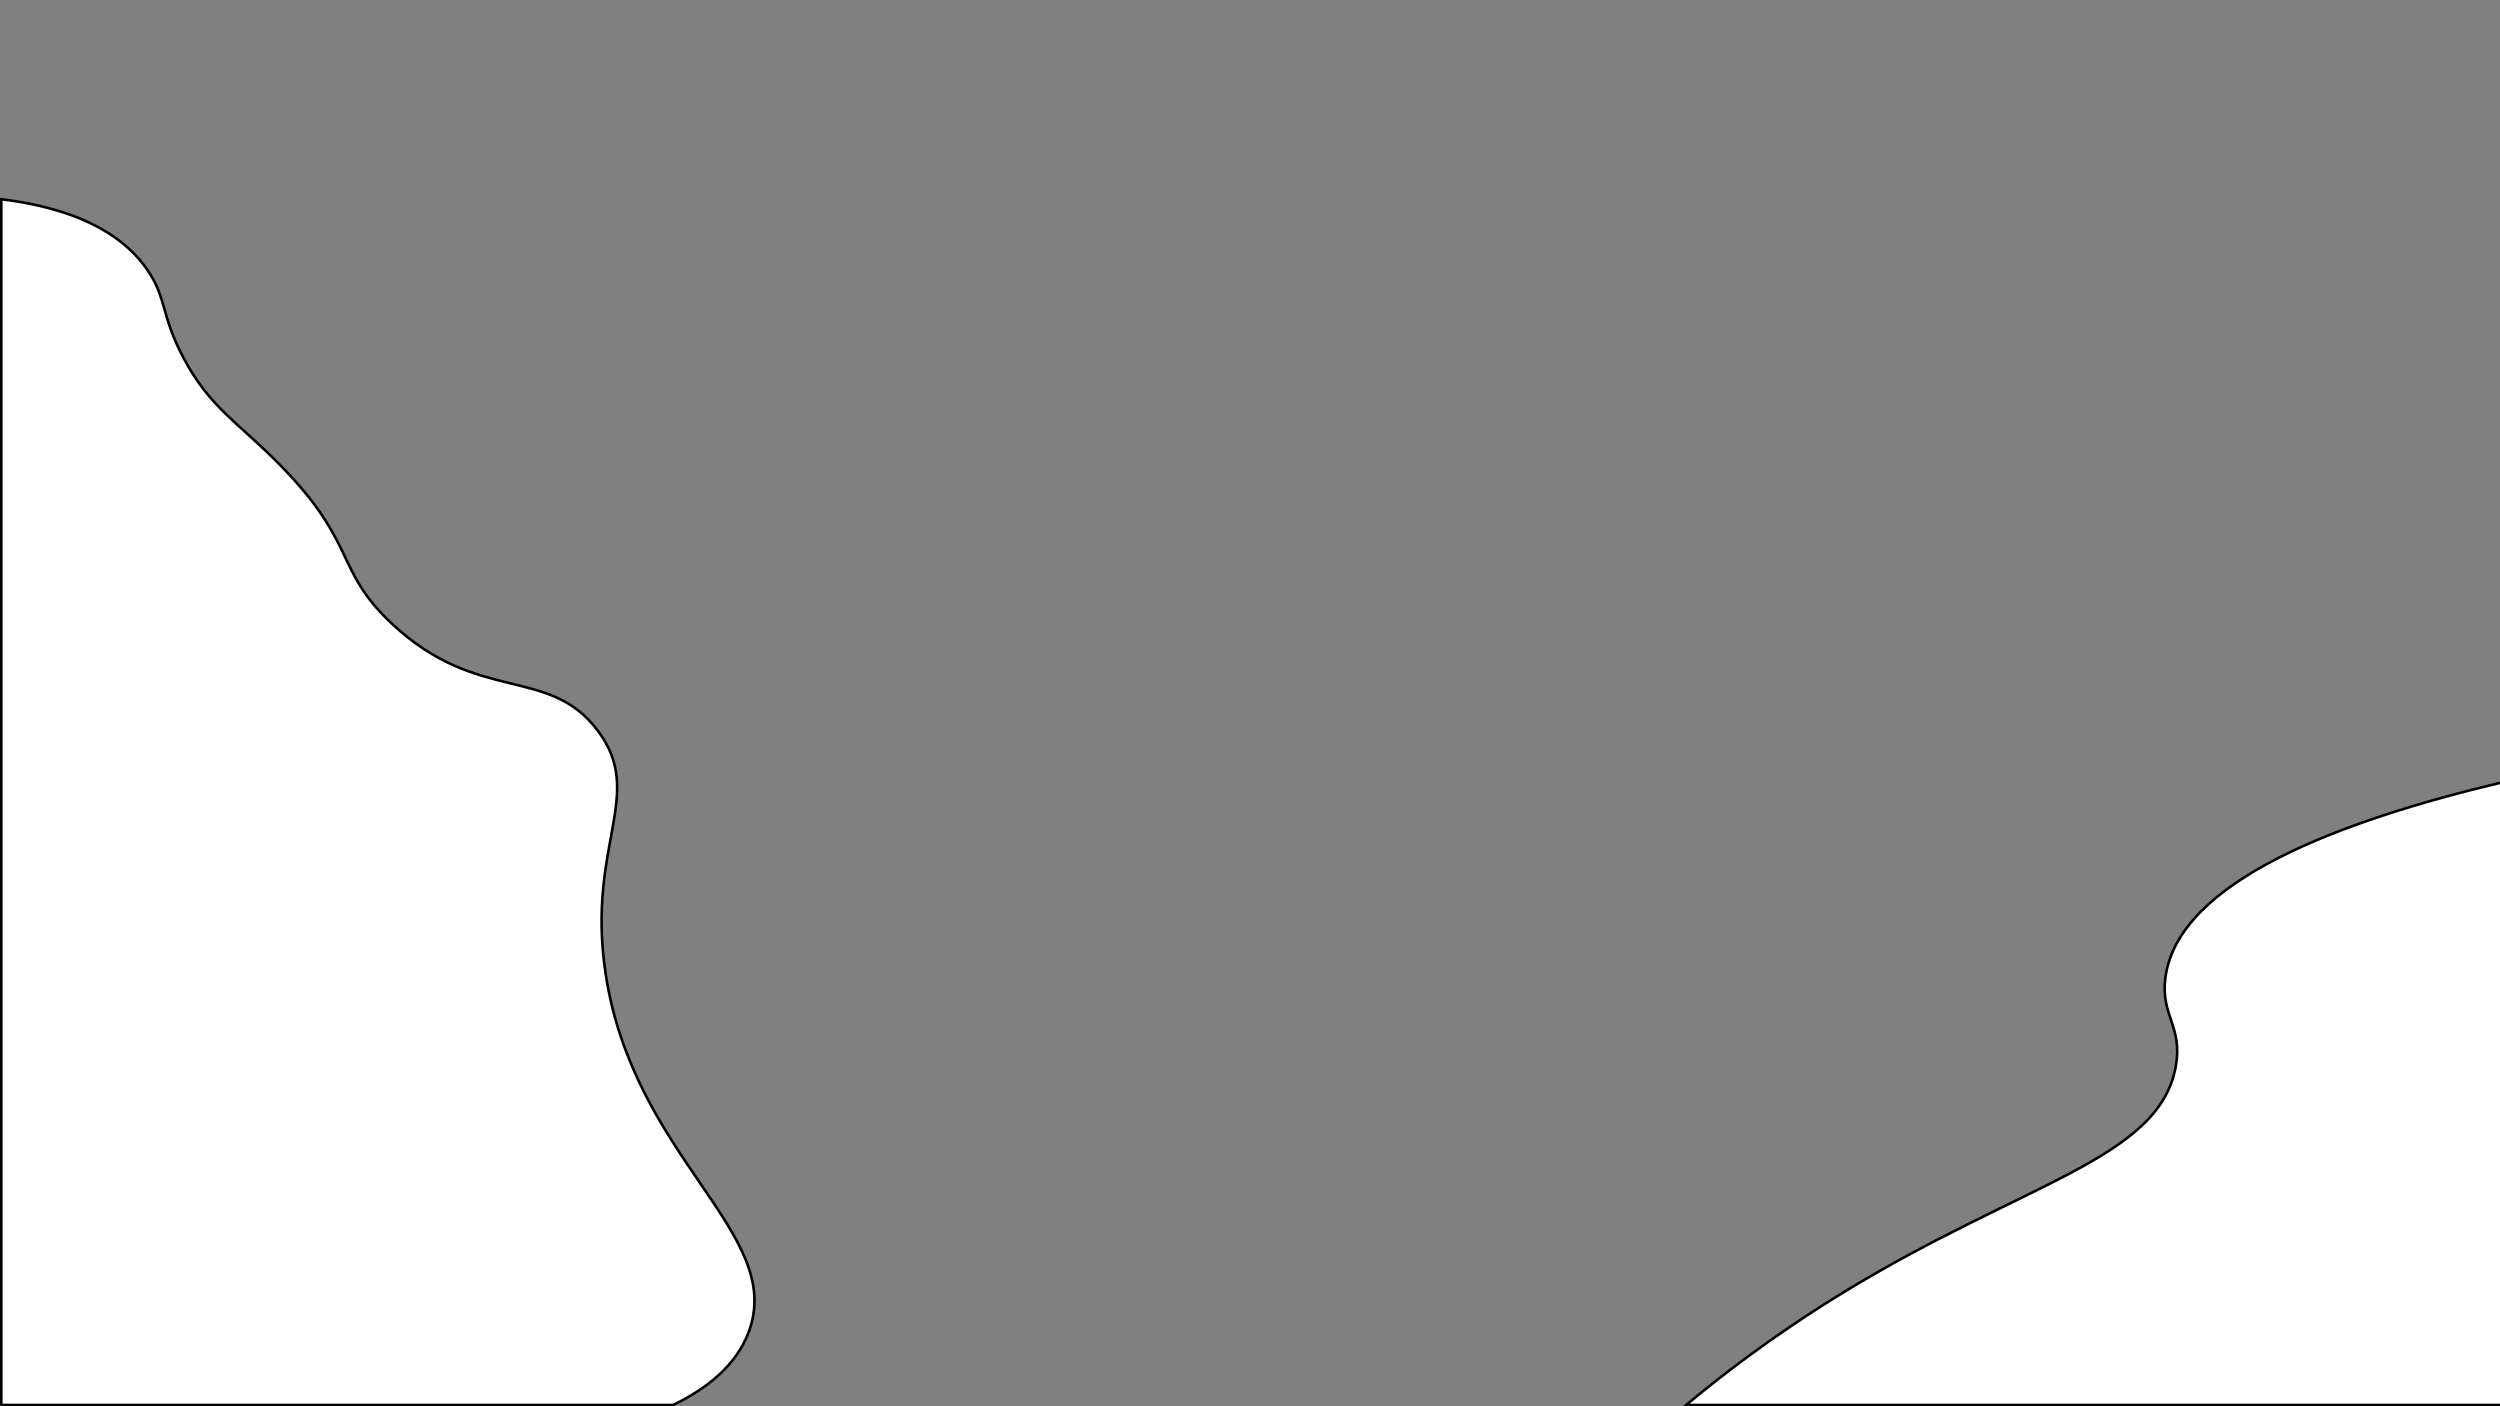 <?xml version="1.0" encoding="utf-8"?>
<!-- Generator: Adobe Illustrator 24.1.1, SVG Export Plug-In . SVG Version: 6.00 Build 0)  -->
<svg version="1.1" id="Ebene_1" xmlns="http://www.w3.org/2000/svg" xmlns:xlink="http://www.w3.org/1999/xlink" x="0px" y="0px"
	 viewBox="0 0 960 540" style="enable-background:new 0 0 960 540;" xml:space="preserve">
<rect x="0" y="0" width="960" height="540" fill="#808080" stroke="none"/>
<style type="text/css">
	.st0{fill:#FFFFFF;stroke:#000000;stroke-miterlimit:10;}
</style>
<path class="st0" d="M232.5,373.5c10.61,71.46,69.25,99.94,55,138c-4.81,12.84-16.02,21.72-29,28H0.5v-463
	c33.64,4.18,48.6,16.34,56,27c7.62,10.98,5.19,17.42,14,34c10.19,19.16,20.93,24.63,37,41c29.95,30.51,20.75,40.14,43,61
	c33.09,31.02,60.12,15.98,79,41C248.13,305.19,225.19,324.31,232.5,373.5z M831.5,375.5c-1.88,14.58,6.77,18.62,4,34
	c-6.42,35.65-58.44,44.41-128,87c-27.85,17.05-48.46,33.37-60,43h313v-239C899.86,314.92,836.34,338.05,831.5,375.5z"/>
</svg>
